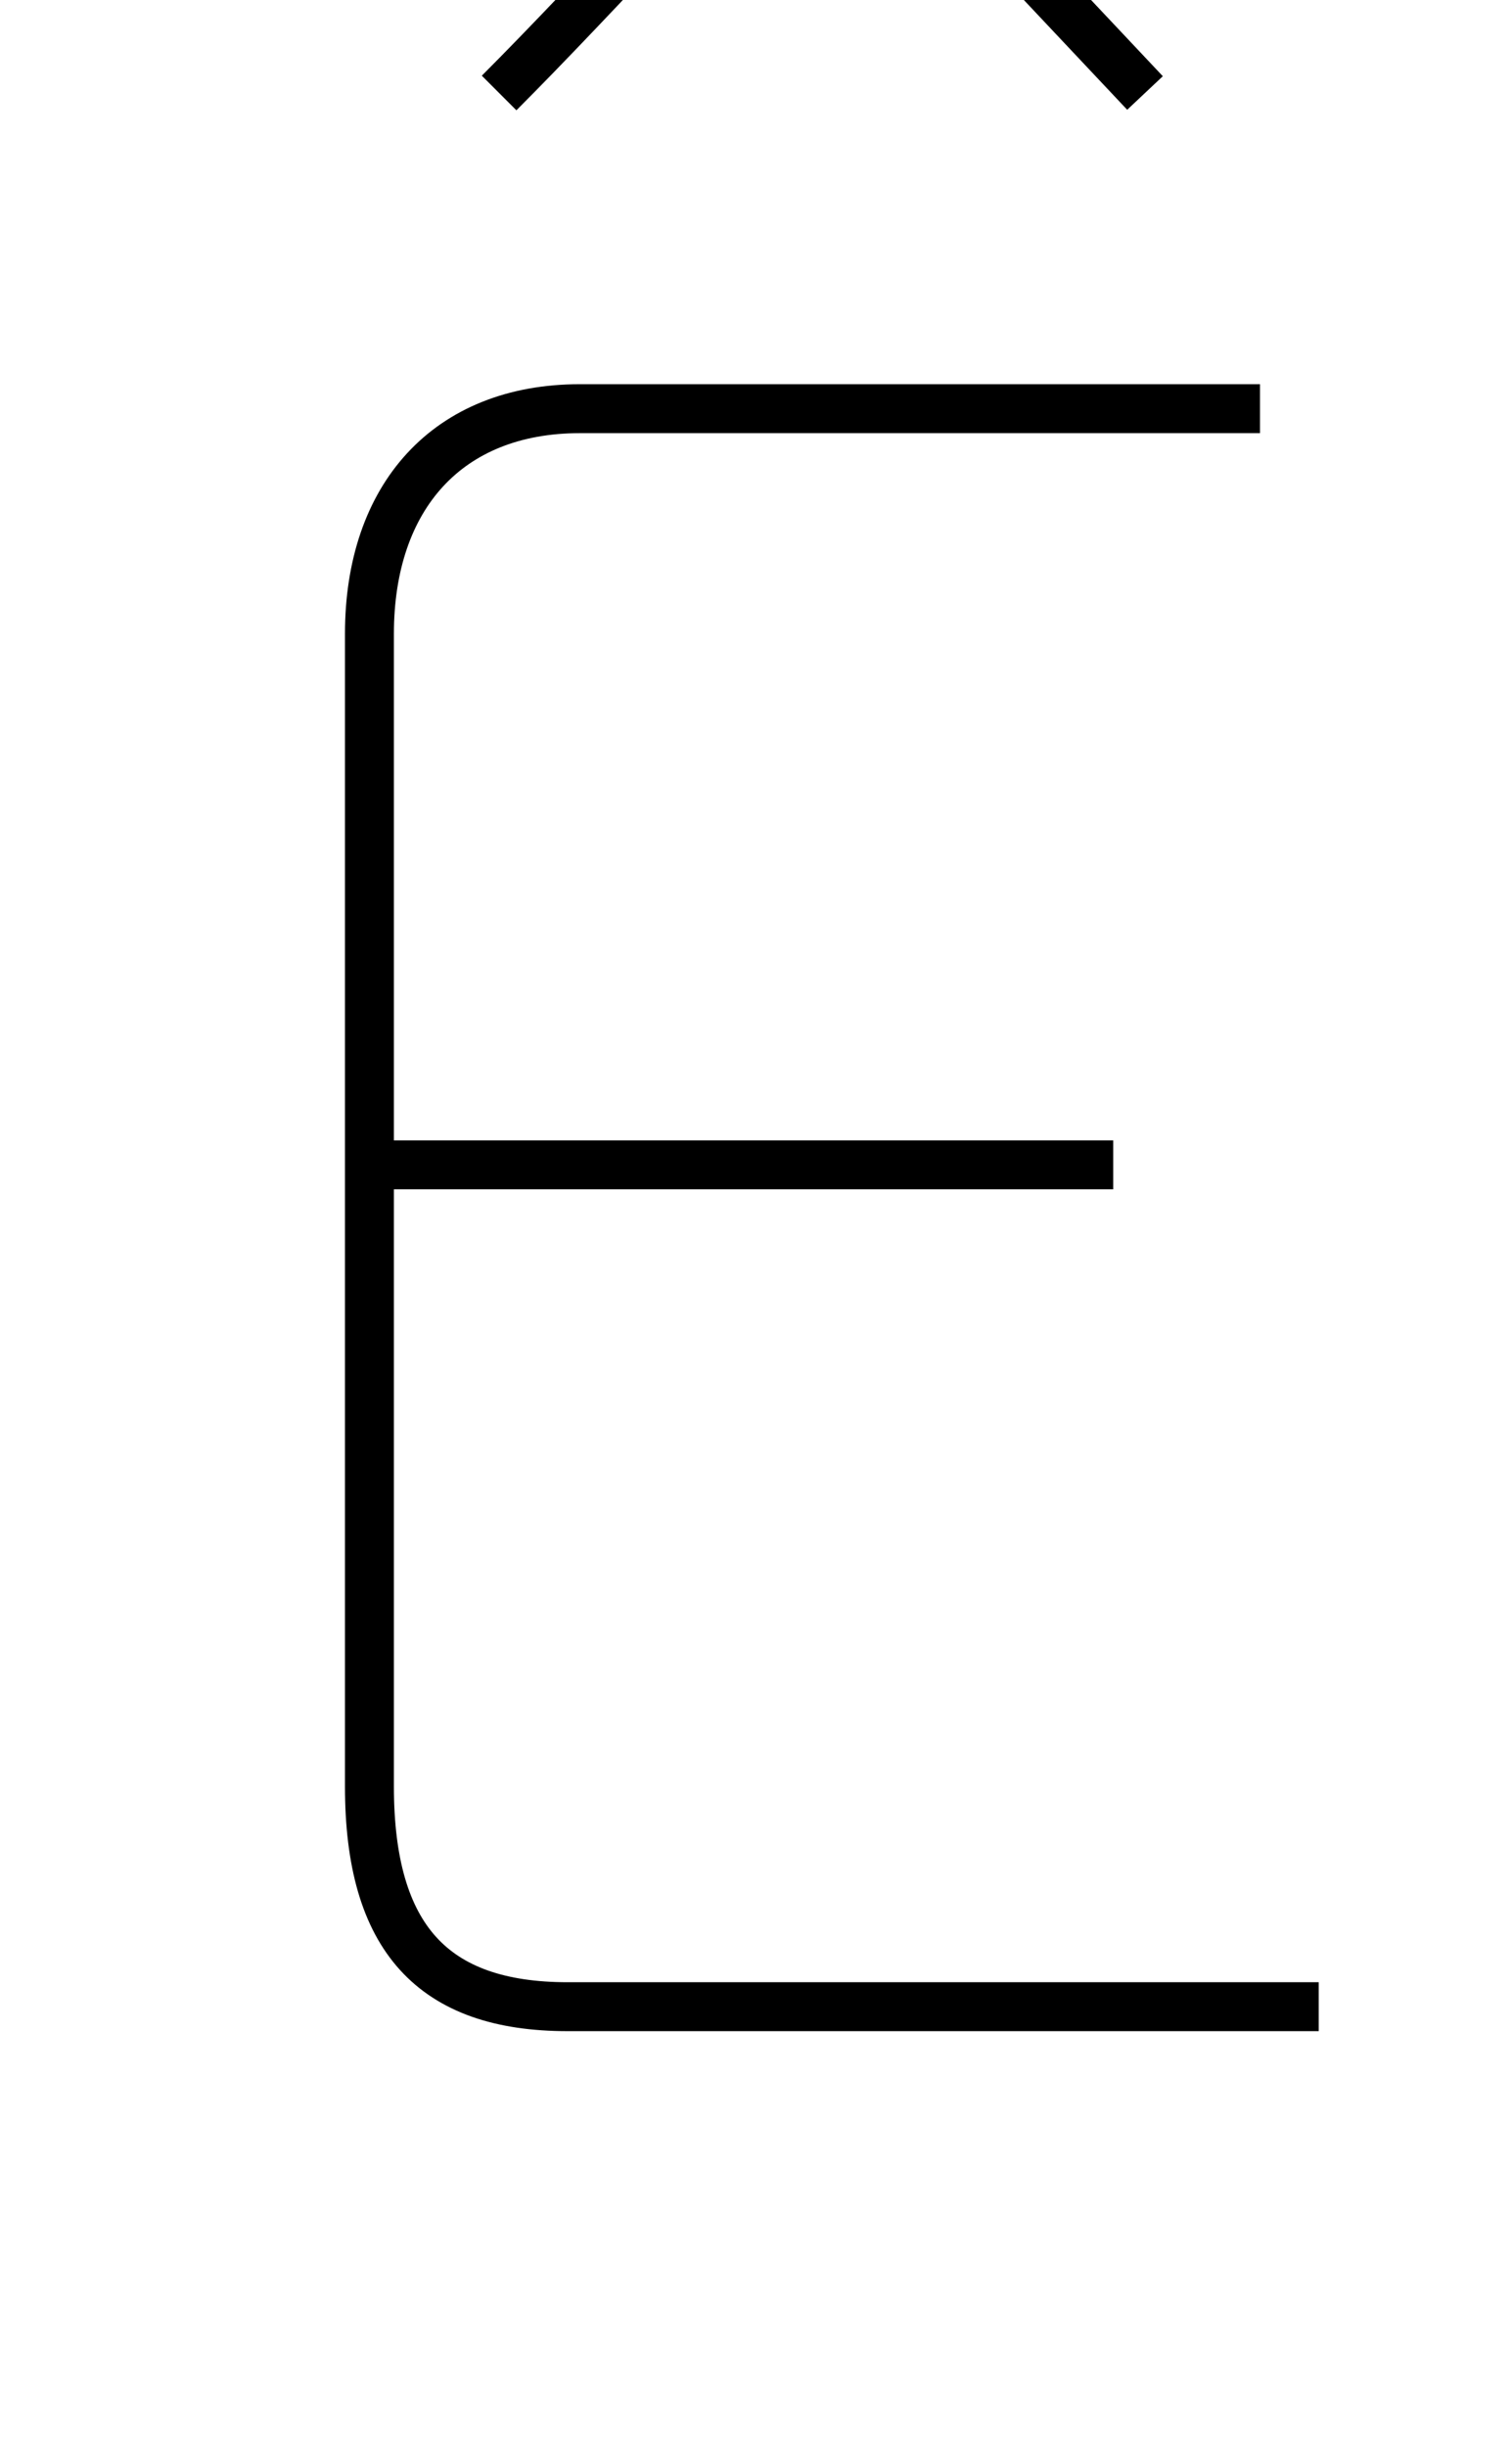<?xml version='1.0' encoding='utf8'?>
<svg viewBox="0.0 -6.0 30.9 50.0" version="1.1" xmlns="http://www.w3.org/2000/svg">
<rect x="0.0" y="-6.0" width="30.9" height="50.0" fill="#808080" stroke="none"/>
<rect x="-1000" y="-1000" width="2000" height="2000" stroke="white" fill="white"/>
<g style="fill:white;stroke:#000000;  stroke-width:1">
<path d="M 25.75 -35.65 L 11.85 -35.65 C 9.15 -35.65 7.55 -33.85 7.55 -31.05 L 7.55 -7.5 C 7.55 -4.4 8.85 -3.0 11.6 -3.0 L 26.95 -3.0 M 22.75 -20.2 L 7.95 -20.2 M 10.2 -42.1 C 12.1 -44.0 15.35 -47.55 15.9 -48.15 C 16.45 -48.75 17.15 -48.75 17.75 -48.1 L 23.4 -42.1" transform="translate(0.0 38.0)" />
</g>
</svg>